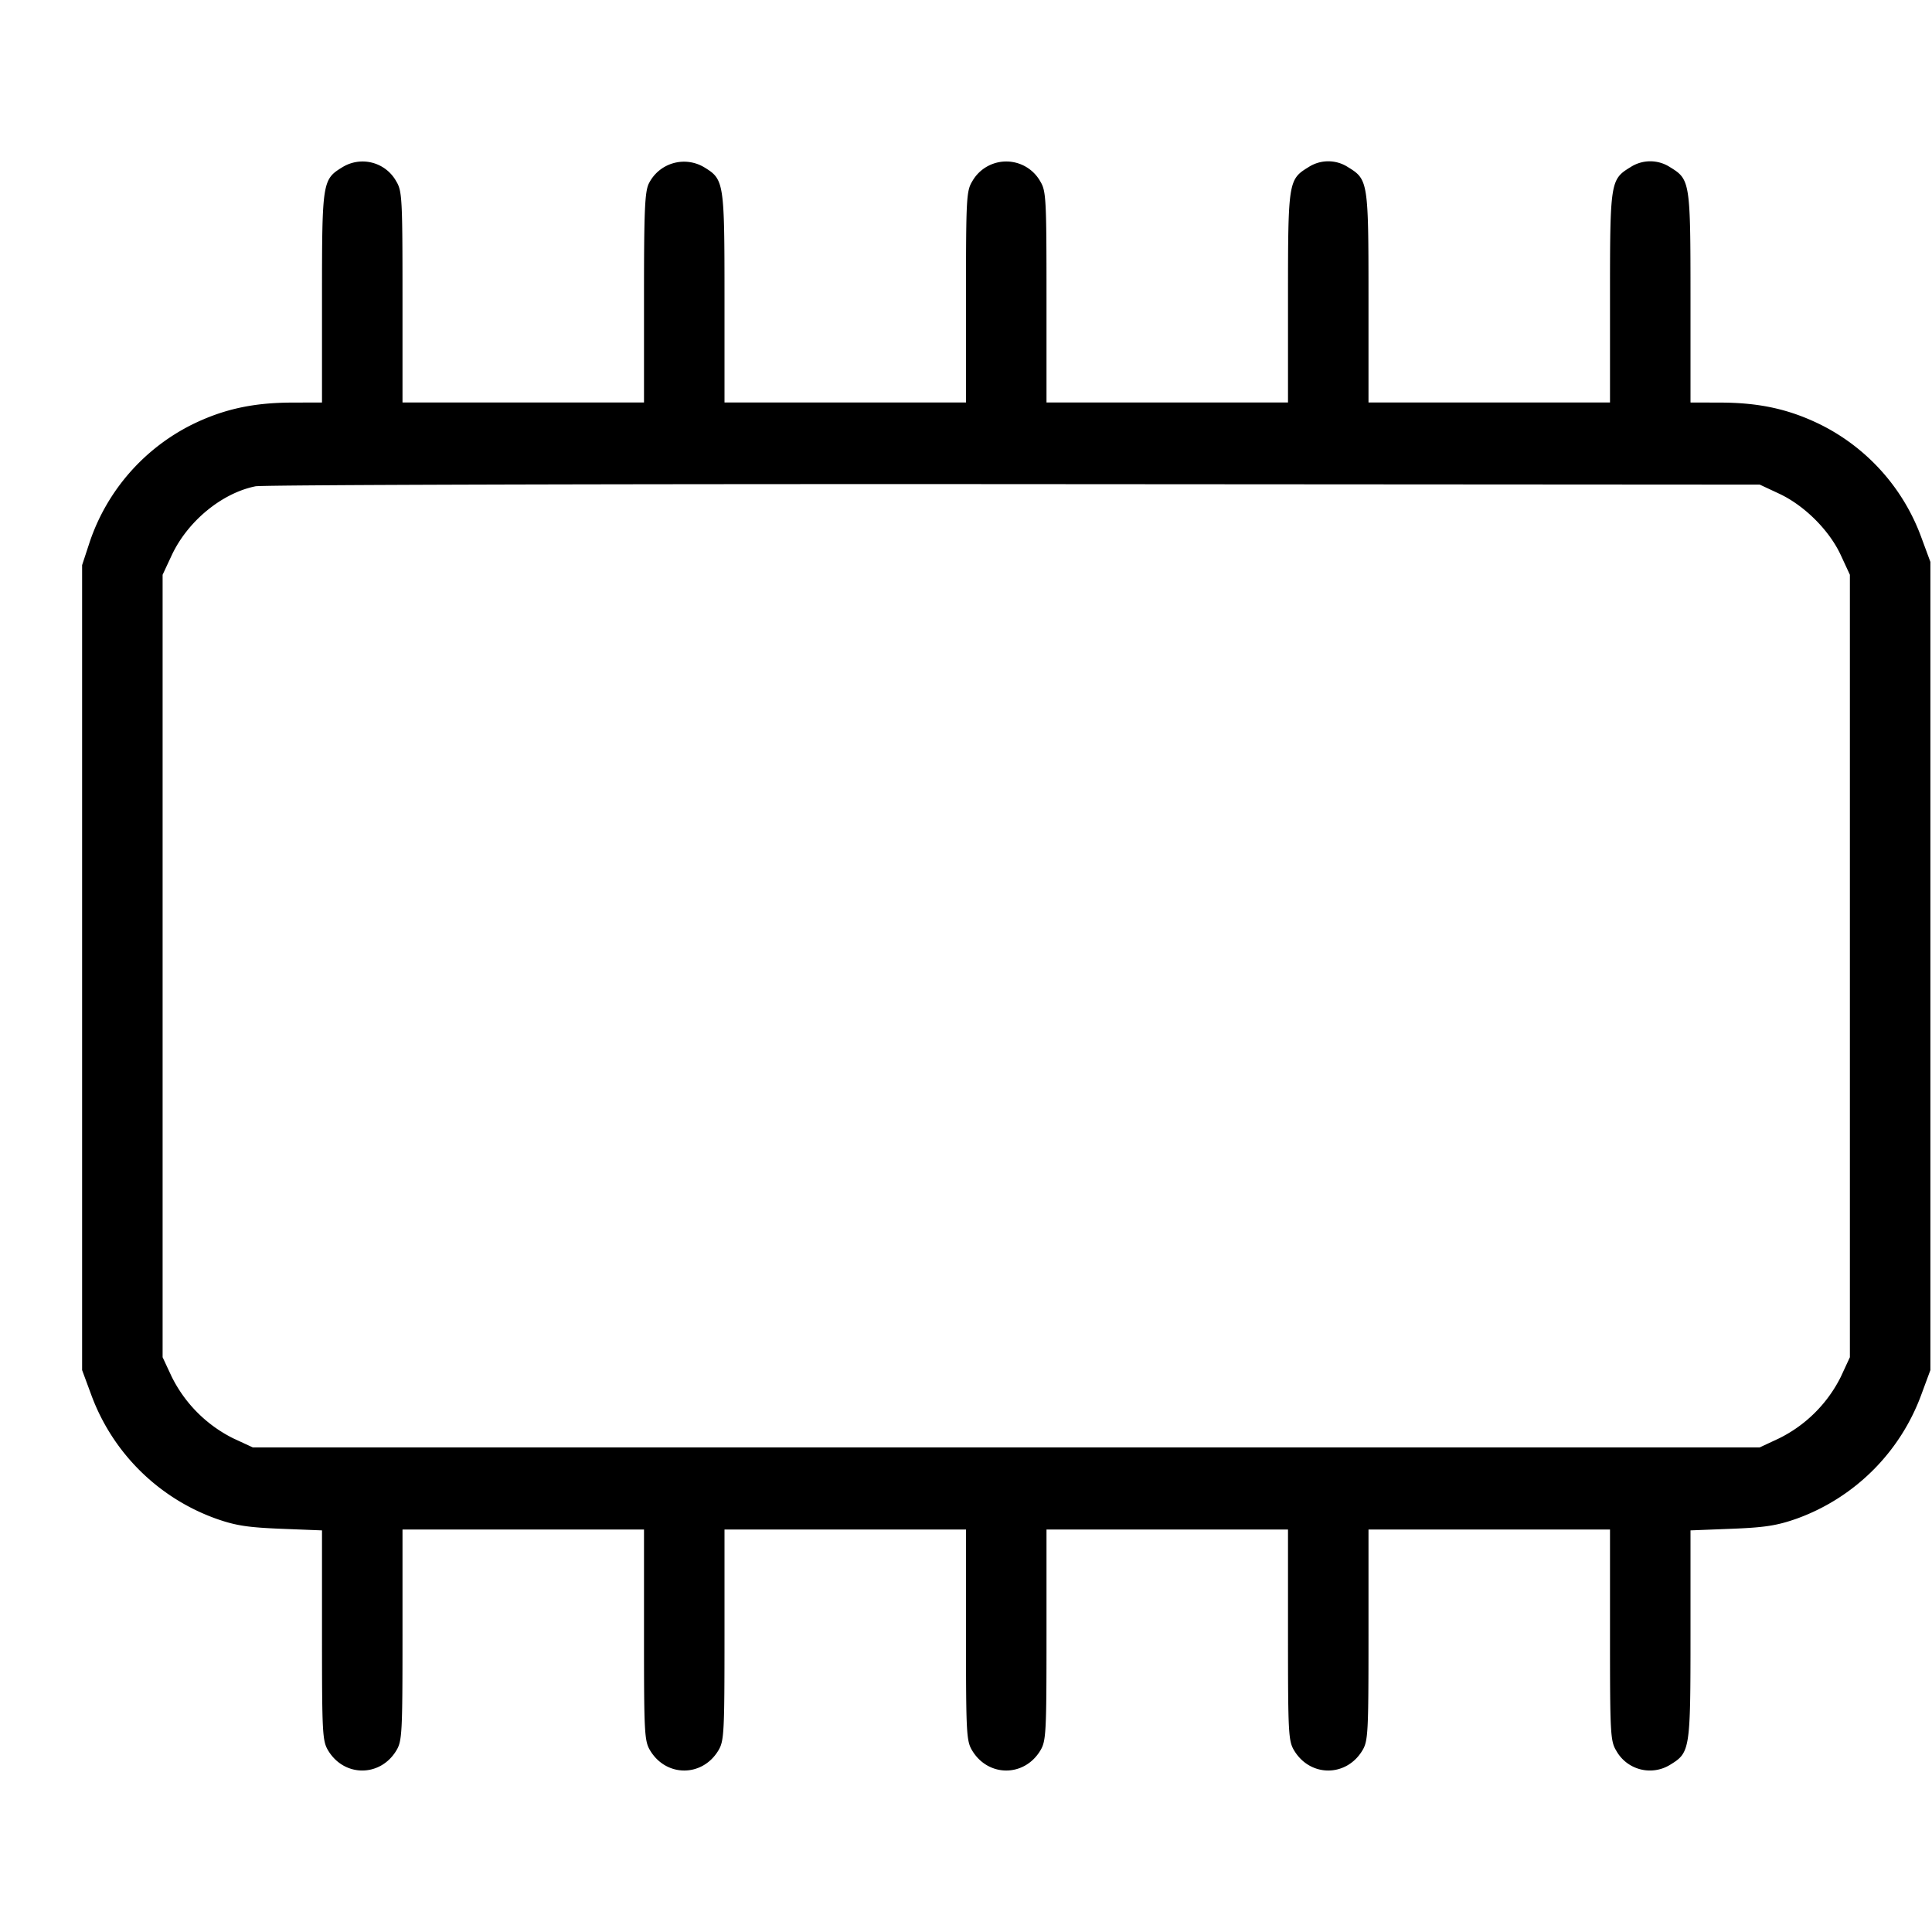 <svg xmlns="http://www.w3.org/2000/svg" width="24" height="24" fill="none"><path d="M4.252 2.078C4.005 2.229 4 2.259 4 3.698V5l-.37.001c-.488.001-.859.083-1.25.276a2.538 2.538 0 0 0-1.262 1.445l-.098.298v10l.111.3a2.58 2.58 0 0 0 1.549 1.544c.245.087.394.11.81.127l.51.02v1.304c0 1.224.005 1.313.078 1.433.2.328.644.328.844 0 .073-.12.078-.209.078-1.438V19h3v1.31c0 1.229.005 1.318.078 1.438.2.328.644.328.844 0 .073-.12.078-.209.078-1.438V19h3v1.31c0 1.229.005 1.318.078 1.438.2.328.644.328.844 0 .073-.12.078-.209.078-1.438V19h3v1.31c0 1.229.005 1.318.078 1.438.2.328.644.328.844 0 .073-.12.078-.209.078-1.438V19h3v1.31c0 1.229.005 1.318.078 1.438a.478.478 0 0 0 .67.174c.247-.151.252-.182.252-1.615v-1.296l.51-.02c.415-.016.566-.04.81-.126a2.584 2.584 0 0 0 1.549-1.545l.111-.3V6.98l-.111-.3a2.537 2.537 0 0 0-1.249-1.403c-.391-.193-.762-.275-1.25-.276L21 5V3.698c0-1.439-.005-1.469-.252-1.62a.451.451 0 0 0-.496 0c-.247.151-.252.181-.252 1.62V5h-3V3.698c0-1.439-.005-1.469-.252-1.62a.451.451 0 0 0-.496 0c-.247.151-.252.181-.252 1.62V5h-3V3.69c0-1.229-.005-1.318-.078-1.438a.485.485 0 0 0-.844 0c-.073.12-.078.209-.078 1.438V5H9V3.698c0-1.439-.005-1.469-.252-1.62a.488.488 0 0 0-.686.198C8.01 2.377 8 2.601 8 3.698V5H5V3.69c0-1.229-.005-1.318-.078-1.438a.478.478 0 0 0-.67-.174M22.1 6.132c.315.147.624.455.767.764l.113.244v9.72l-.113.244a1.698 1.698 0 0 1-.767.764l-.24.112H3.14l-.244-.113a1.698 1.698 0 0 1-.764-.767l-.112-.24V7.14l.112-.24c.198-.425.624-.775 1.042-.859.091-.018 4.333-.03 9.426-.027l9.26.006.24.112" fill-rule="evenodd" fill="#000"/></svg>